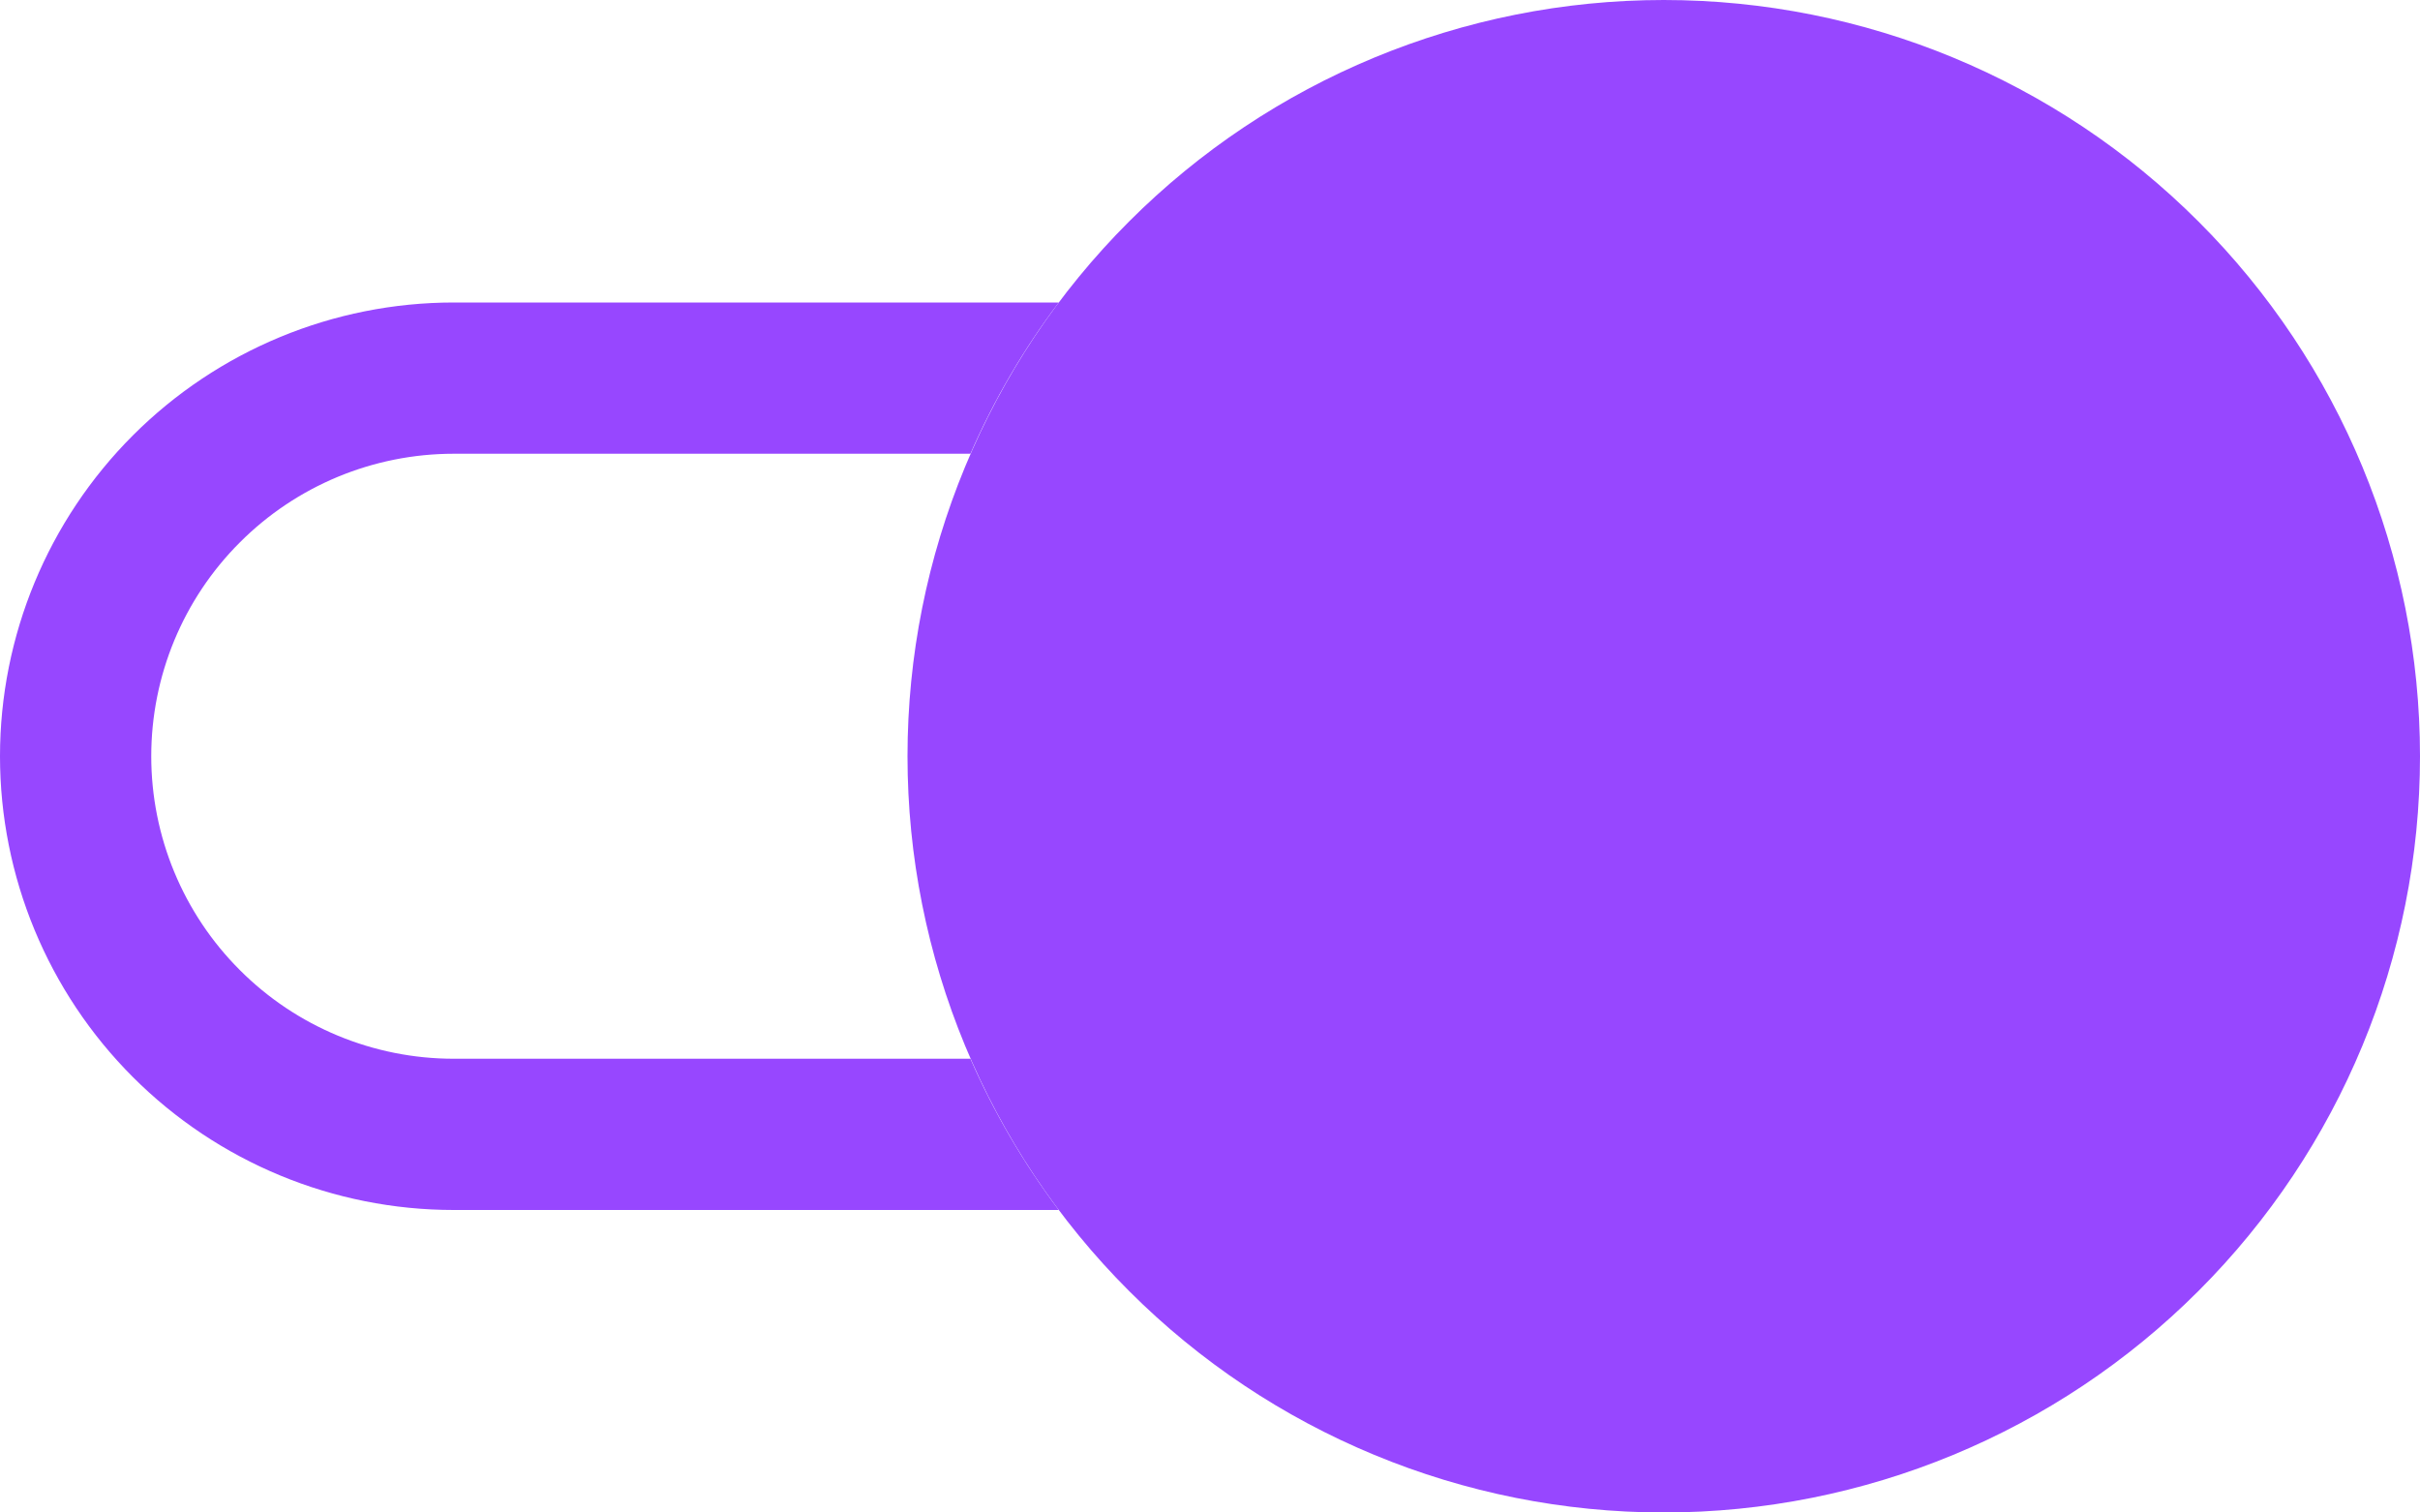 <svg width="24" height="15" viewBox="0 0 24 15" fill="none" xmlns="http://www.w3.org/2000/svg">
<path d="M10.5 3H4.5C3.307 3 2.162 3.474 1.318 4.318C0.474 5.162 0 6.307 0 7.5C0 8.693 0.474 9.838 1.318 10.682C2.162 11.526 3.307 12 4.5 12H10.5C10.151 11.536 9.857 11.032 9.624 10.5H4.5C3.704 10.5 2.941 10.184 2.379 9.621C1.816 9.059 1.5 8.296 1.5 7.5C1.5 6.704 1.816 5.941 2.379 5.379C2.941 4.816 3.704 4.5 4.5 4.5H9.624C9.859 3.963 10.151 3.463 10.5 3Z" fill="#9747FF"/>
<path d="M24 7.5C24 9.489 23.21 11.397 21.803 12.803C20.397 14.21 18.489 15 16.5 15C14.511 15 12.603 14.21 11.197 12.803C9.79 11.397 9 9.489 9 7.5C9 5.511 9.79 3.603 11.197 2.197C12.603 0.79 14.511 0 16.5 0C18.489 0 20.397 0.79 21.803 2.197C23.21 3.603 24 5.511 24 7.5Z" fill="#9747FF"/>
</svg>
